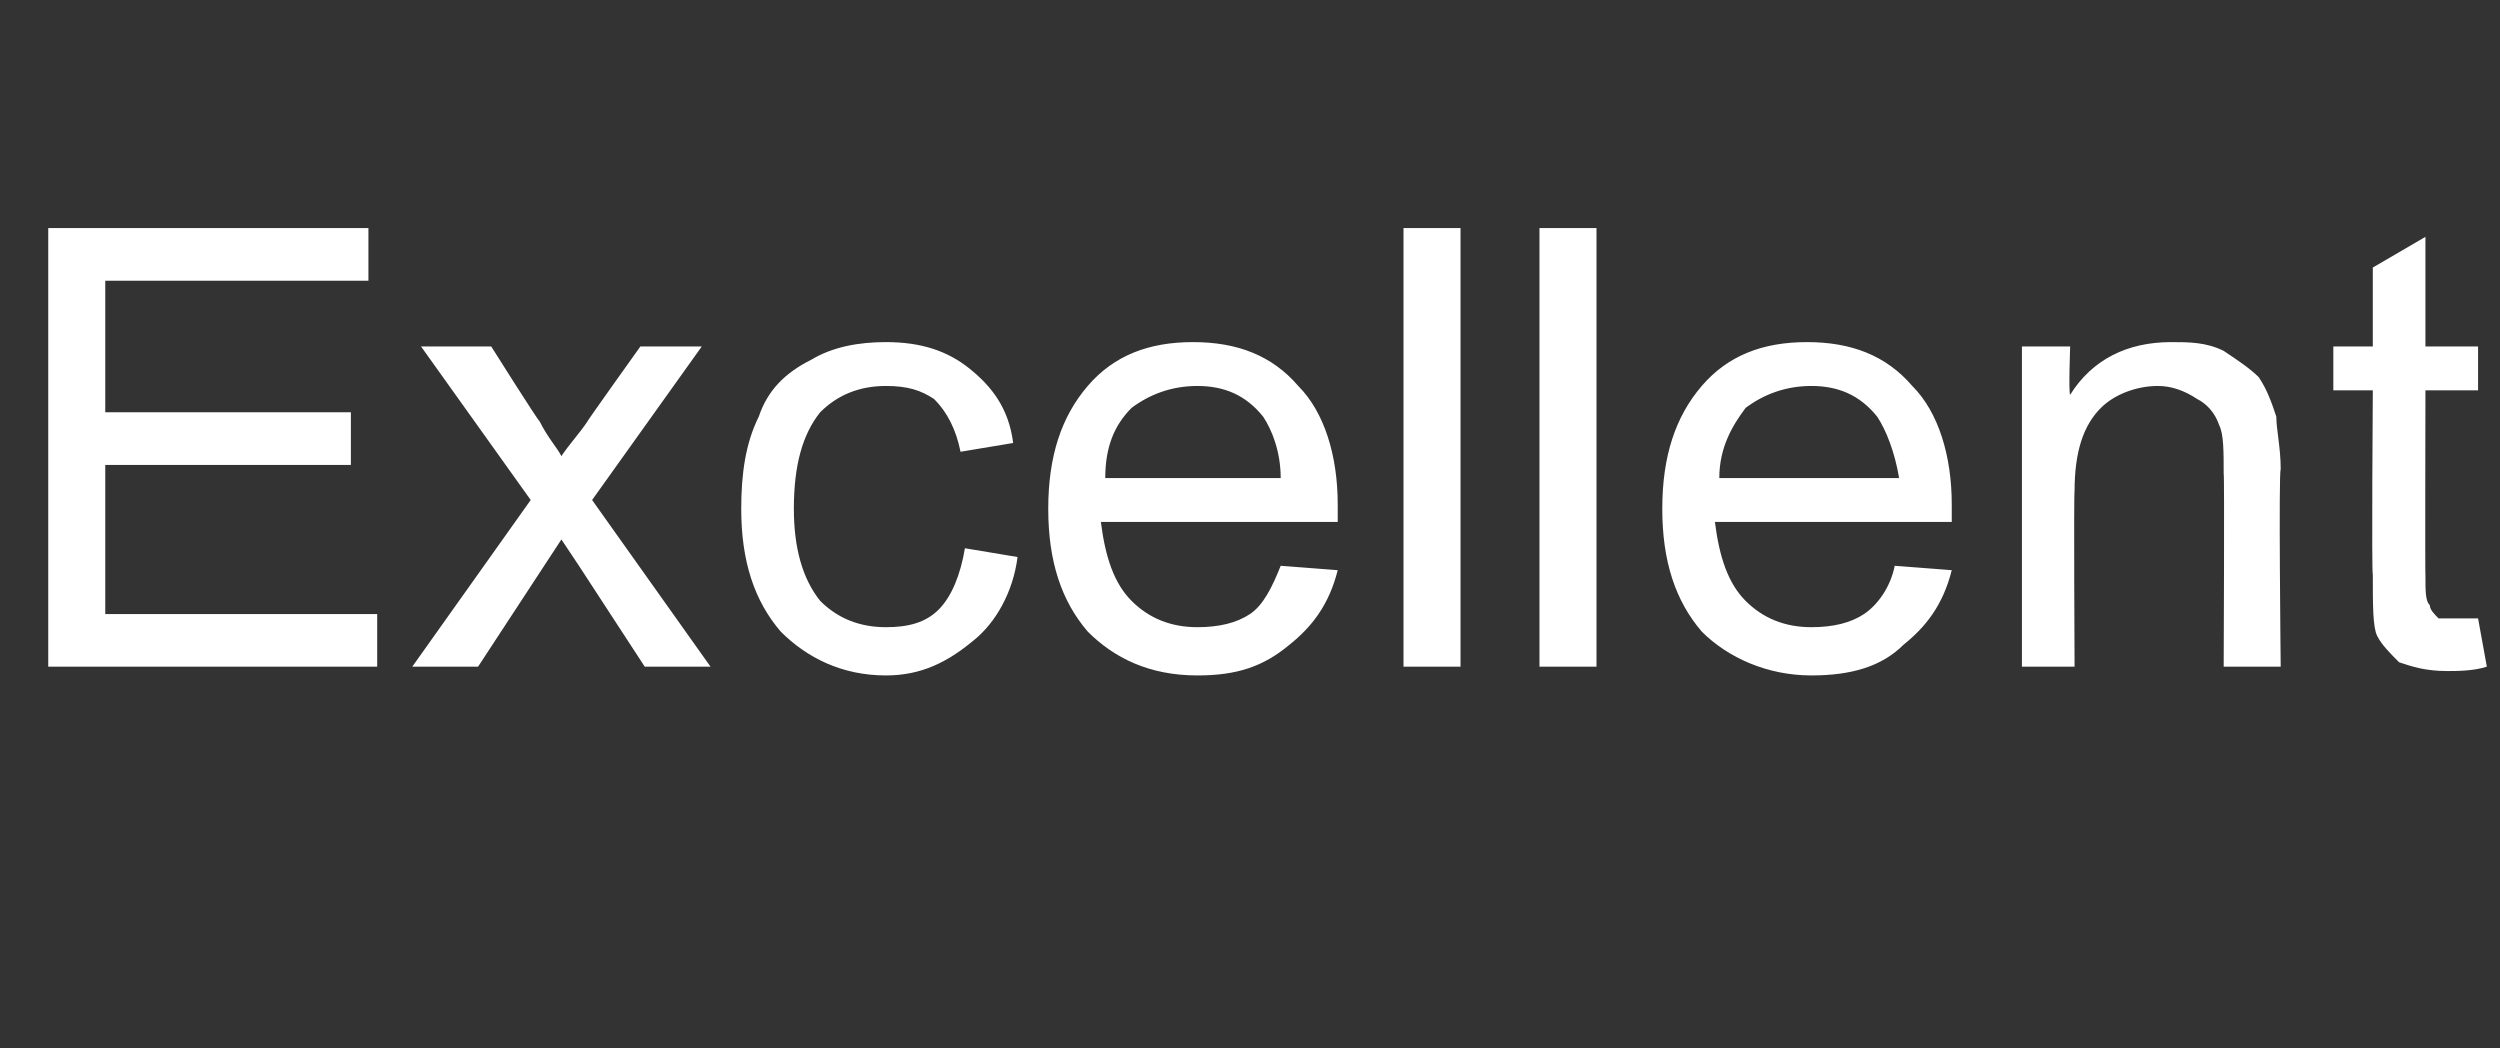 <?xml version="1.0" standalone="no"?><!DOCTYPE svg PUBLIC "-//W3C//DTD SVG 1.1//EN" "http://www.w3.org/Graphics/SVG/1.1/DTD/svg11.dtd"><svg xmlns="http://www.w3.org/2000/svg" version="1.1" width="57px" height="23.9px" viewBox="0 -5 57 23.9" style="top:-5px"><rect x="0" y="-5" width="57" height="23.9" fill="#333333" stroke="none"/>  <desc>Excellent</desc>  <defs/>  <g id="Polygon145860">    <path d="M 1.1 10.2 L 1.1 0.2 L 8.4 0.2 L 8.4 1.4 L 2.4 1.4 L 2.4 4.4 L 8 4.4 L 8 5.6 L 2.4 5.6 L 2.4 9 L 8.6 9 L 8.6 10.2 L 1.1 10.2 Z M 9.4 10.2 L 12.1 6.4 L 9.6 2.9 L 11.2 2.9 C 11.2 2.9 12.29 4.63 12.3 4.6 C 12.5 5 12.7 5.2 12.8 5.4 C 13 5.1 13.2 4.9 13.4 4.6 C 13.35 4.65 14.6 2.9 14.6 2.9 L 16 2.9 L 13.5 6.4 L 16.2 10.2 L 14.7 10.2 L 13.2 7.9 L 12.8 7.3 L 10.9 10.2 L 9.4 10.2 Z M 22 7.5 C 22 7.5 23.2 7.7 23.2 7.7 C 23.1 8.5 22.7 9.2 22.2 9.6 C 21.6 10.1 21 10.4 20.2 10.4 C 19.2 10.4 18.4 10 17.8 9.4 C 17.2 8.7 16.9 7.8 16.9 6.6 C 16.9 5.8 17 5.1 17.3 4.5 C 17.5 3.9 17.9 3.5 18.5 3.2 C 19 2.9 19.6 2.8 20.2 2.8 C 21 2.8 21.6 3 22.1 3.4 C 22.6 3.8 23 4.3 23.1 5.1 C 23.1 5.1 21.9 5.3 21.9 5.3 C 21.8 4.8 21.6 4.4 21.3 4.1 C 21 3.9 20.7 3.8 20.2 3.8 C 19.6 3.8 19.1 4 18.7 4.4 C 18.3 4.9 18.1 5.6 18.1 6.6 C 18.1 7.5 18.3 8.2 18.7 8.7 C 19.1 9.1 19.6 9.3 20.2 9.3 C 20.7 9.3 21.1 9.2 21.4 8.9 C 21.7 8.6 21.9 8.1 22 7.5 Z M 29.2 7.9 C 29.2 7.9 30.5 8 30.5 8 C 30.3 8.8 29.9 9.3 29.4 9.7 C 28.8 10.2 28.2 10.4 27.3 10.4 C 26.2 10.4 25.4 10 24.8 9.4 C 24.2 8.7 23.9 7.8 23.9 6.6 C 23.9 5.4 24.2 4.5 24.8 3.8 C 25.4 3.1 26.2 2.8 27.2 2.8 C 28.2 2.8 29 3.1 29.6 3.8 C 30.2 4.4 30.5 5.4 30.5 6.5 C 30.5 6.6 30.5 6.7 30.5 6.9 C 30.5 6.9 25.1 6.9 25.1 6.9 C 25.2 7.7 25.4 8.3 25.8 8.7 C 26.2 9.1 26.7 9.3 27.3 9.3 C 27.8 9.3 28.2 9.2 28.5 9 C 28.8 8.8 29 8.4 29.2 7.9 Z M 25.2 5.9 C 25.2 5.9 29.2 5.9 29.2 5.9 C 29.2 5.3 29 4.8 28.8 4.5 C 28.4 4 27.9 3.8 27.3 3.8 C 26.7 3.8 26.2 4 25.8 4.3 C 25.4 4.7 25.2 5.2 25.2 5.9 Z M 32 10.2 L 32 0.2 L 33.3 0.2 L 33.3 10.2 L 32 10.2 Z M 35.1 10.2 L 35.1 0.2 L 36.4 0.2 L 36.4 10.2 L 35.1 10.2 Z M 43.2 7.9 C 43.2 7.9 44.5 8 44.5 8 C 44.3 8.8 43.9 9.3 43.4 9.7 C 42.9 10.2 42.2 10.4 41.3 10.4 C 40.3 10.4 39.4 10 38.8 9.4 C 38.2 8.7 37.9 7.8 37.9 6.6 C 37.9 5.4 38.2 4.5 38.8 3.8 C 39.4 3.1 40.2 2.8 41.2 2.8 C 42.2 2.8 43 3.1 43.6 3.8 C 44.2 4.4 44.5 5.4 44.5 6.5 C 44.5 6.6 44.5 6.7 44.5 6.9 C 44.5 6.9 39.1 6.9 39.1 6.9 C 39.2 7.7 39.4 8.3 39.8 8.7 C 40.2 9.1 40.7 9.3 41.3 9.3 C 41.8 9.3 42.2 9.2 42.5 9 C 42.8 8.8 43.1 8.4 43.2 7.9 Z M 39.2 5.9 C 39.2 5.9 43.3 5.9 43.3 5.9 C 43.2 5.3 43 4.8 42.8 4.5 C 42.4 4 41.9 3.8 41.3 3.8 C 40.7 3.8 40.2 4 39.8 4.3 C 39.5 4.7 39.2 5.2 39.2 5.9 Z M 46.1 10.2 L 46.1 2.9 L 47.2 2.9 C 47.2 2.9 47.16 3.96 47.2 4 C 47.7 3.2 48.5 2.8 49.5 2.8 C 49.9 2.8 50.3 2.8 50.7 3 C 51 3.2 51.3 3.4 51.5 3.6 C 51.7 3.9 51.8 4.2 51.9 4.5 C 51.9 4.8 52 5.2 52 5.7 C 51.95 5.73 52 10.2 52 10.2 L 50.7 10.2 C 50.7 10.2 50.72 5.78 50.7 5.8 C 50.7 5.3 50.7 4.9 50.6 4.7 C 50.5 4.4 50.3 4.2 50.1 4.1 C 49.8 3.9 49.5 3.8 49.2 3.8 C 48.7 3.8 48.2 4 47.9 4.3 C 47.5 4.7 47.3 5.3 47.3 6.2 C 47.28 6.23 47.3 10.2 47.3 10.2 L 46.1 10.2 Z M 56 9.1 C 56.1 9.1 56.3 9.1 56.5 9.1 C 56.5 9.1 56.7 10.2 56.7 10.2 C 56.4 10.3 56 10.3 55.8 10.3 C 55.3 10.3 55 10.2 54.7 10.1 C 54.5 9.9 54.3 9.7 54.2 9.5 C 54.1 9.3 54.1 8.8 54.1 8.1 C 54.07 8.07 54.1 3.9 54.1 3.9 L 53.2 3.9 L 53.2 2.9 L 54.1 2.9 L 54.1 1.1 L 55.3 0.4 L 55.3 2.9 L 56.5 2.9 L 56.5 3.9 L 55.3 3.9 C 55.3 3.9 55.29 8.13 55.3 8.1 C 55.3 8.5 55.3 8.7 55.4 8.8 C 55.4 8.9 55.5 9 55.6 9.1 C 55.7 9.1 55.8 9.1 56 9.1 C 56 9.1 56 9.1 56 9.1 Z " stroke="none" fill="#ffffff"/>  </g></svg>